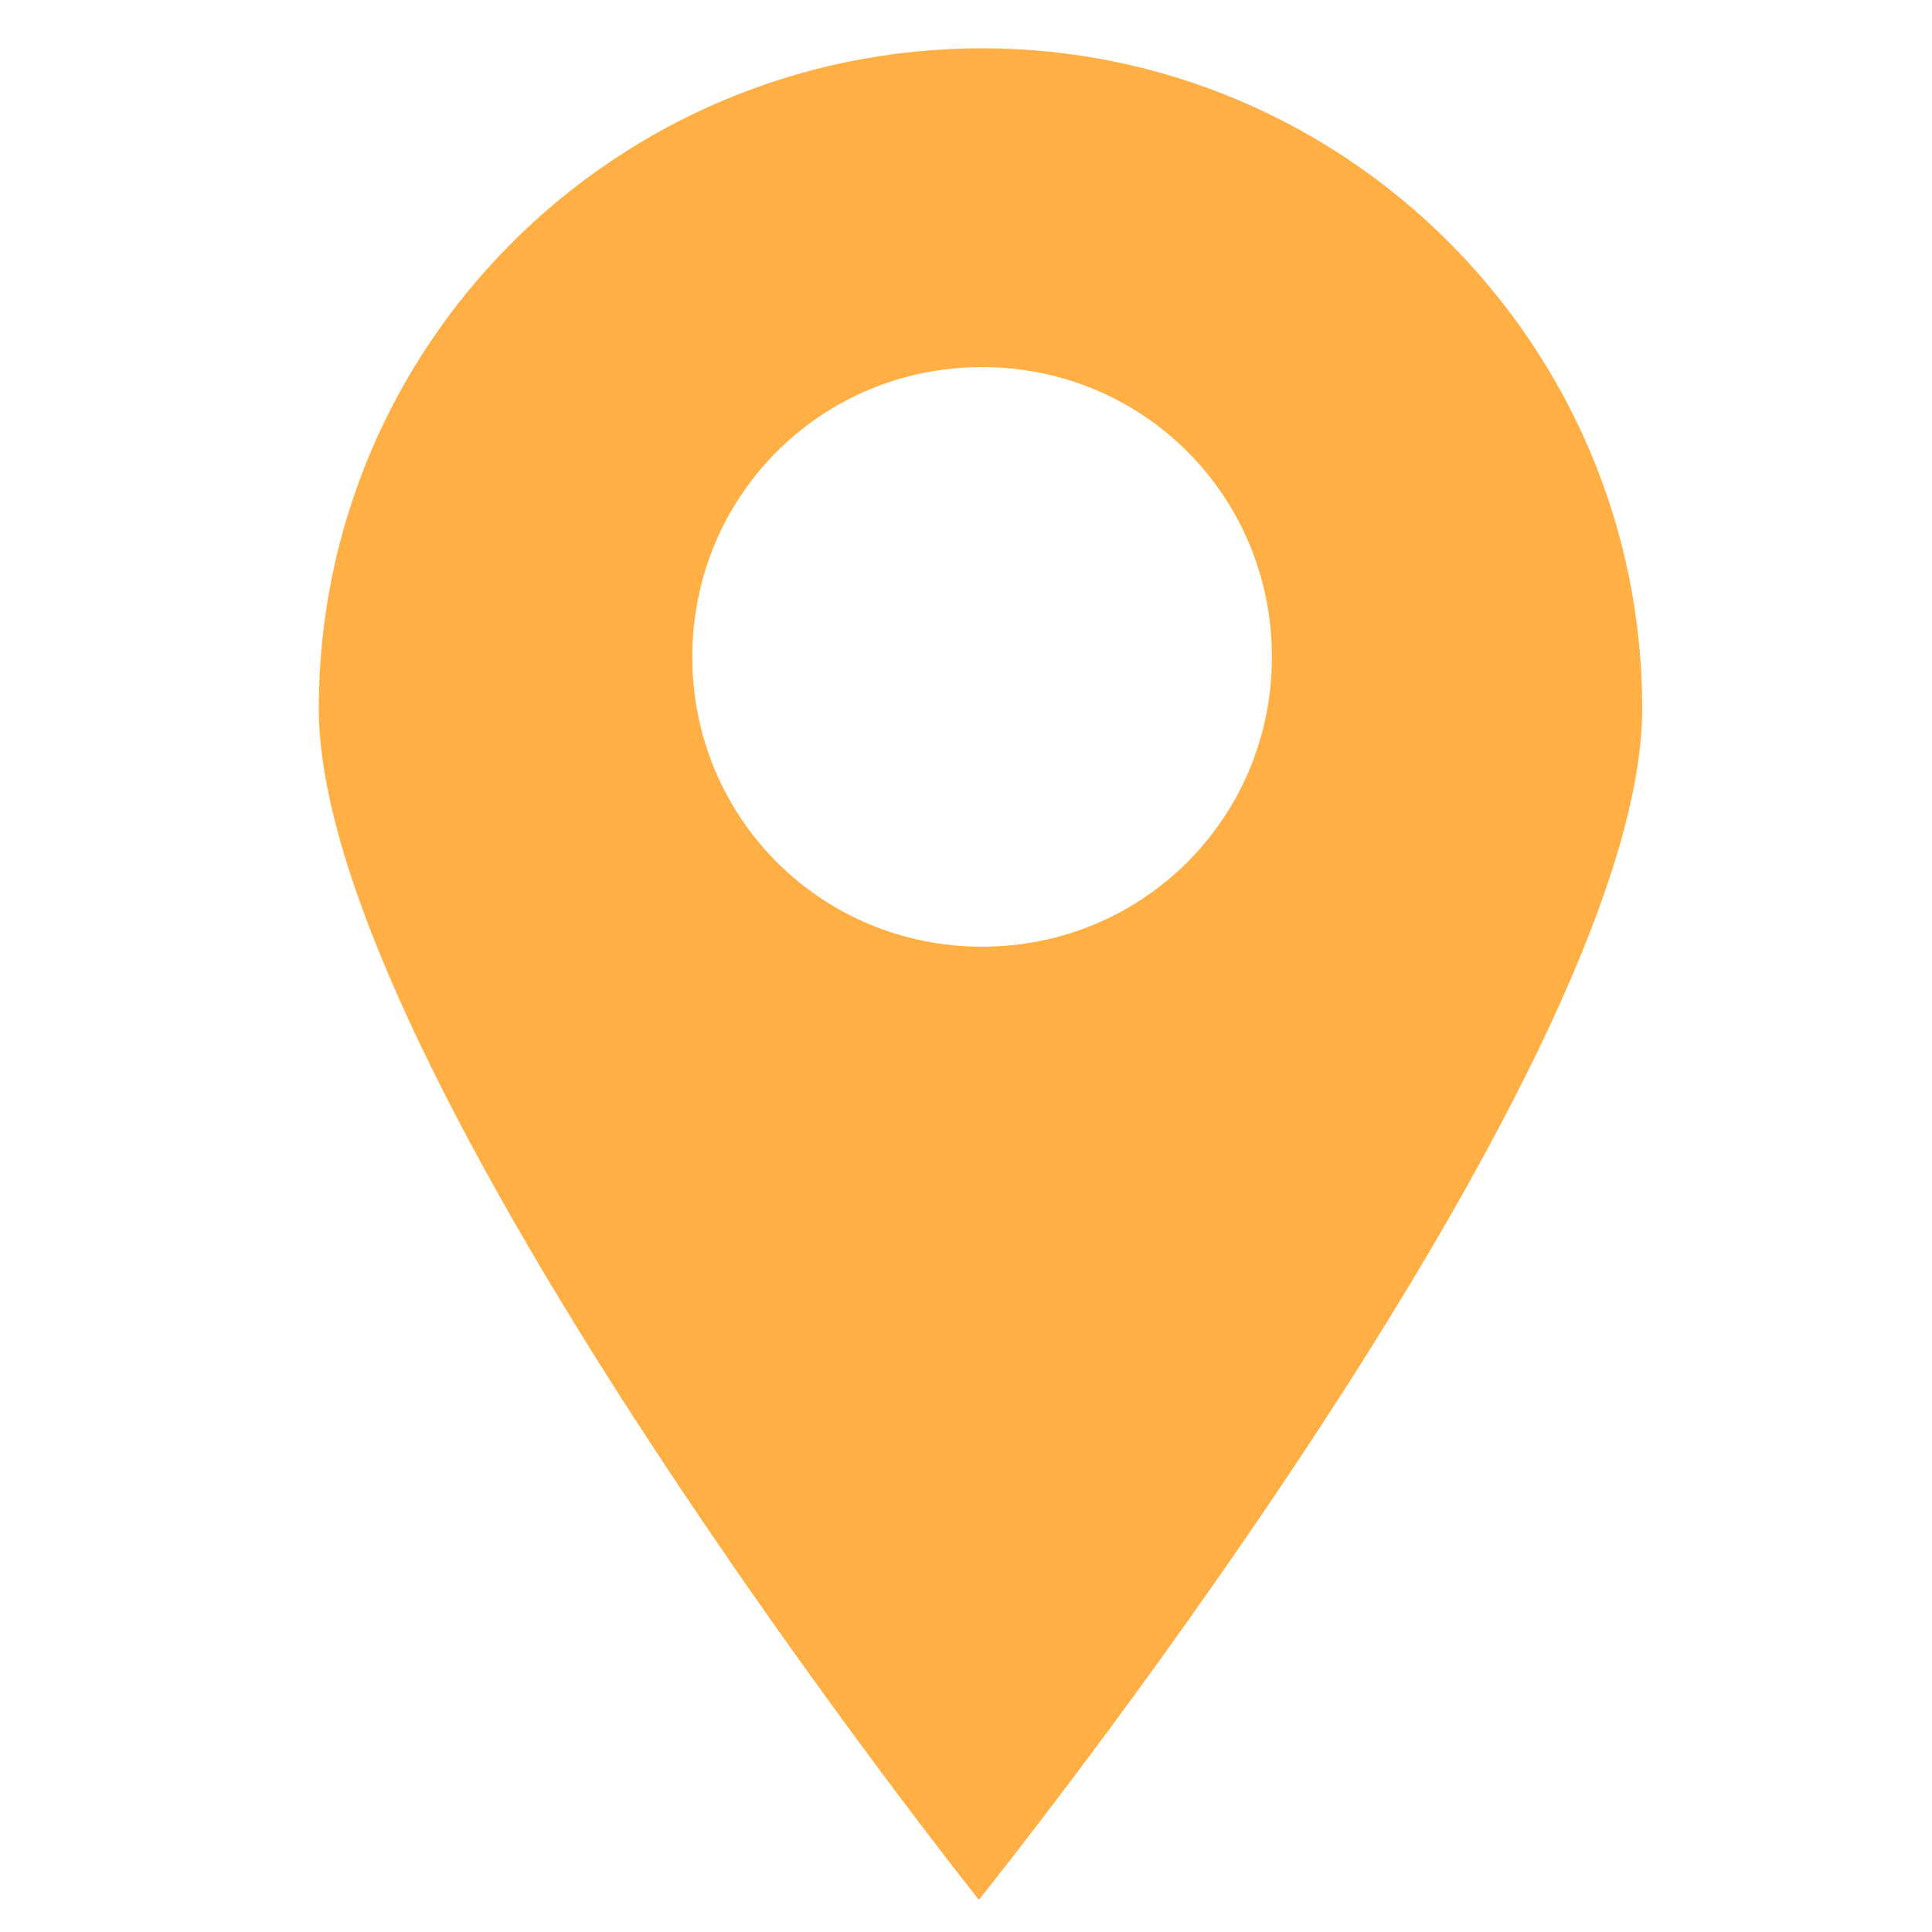 <?xml version="1.0" encoding="utf-8"?>
<!-- Generator: Adobe Illustrator 24.0.2, SVG Export Plug-In . SVG Version: 6.00 Build 0)  -->
<svg version="1.1" id="Cspot" xmlns="http://www.w3.org/2000/svg" xmlns:xlink="http://www.w3.org/1999/xlink" x="0px" y="0px"
	 viewBox="0 0 60 60" style="enable-background:new 0 0 60 60;" xml:space="preserve">
<style type="text/css">
	.st0{fill:#FFAF44;}
</style>
<path id="CSpot" class="st0" d="M30.5,29.4c-5,0-9-4-9-9c0-5,4-9,9-9s9,4,9,9C39.5,25.4,35.5,29.4,30.5,29.4 M30.5,1.5
	C19.1,1.5,9.9,10.7,9.9,22c0,11.3,20.5,37,20.5,37S51,33.4,51,22C51,10.7,41.8,1.5,30.5,1.5"/>
</svg>
